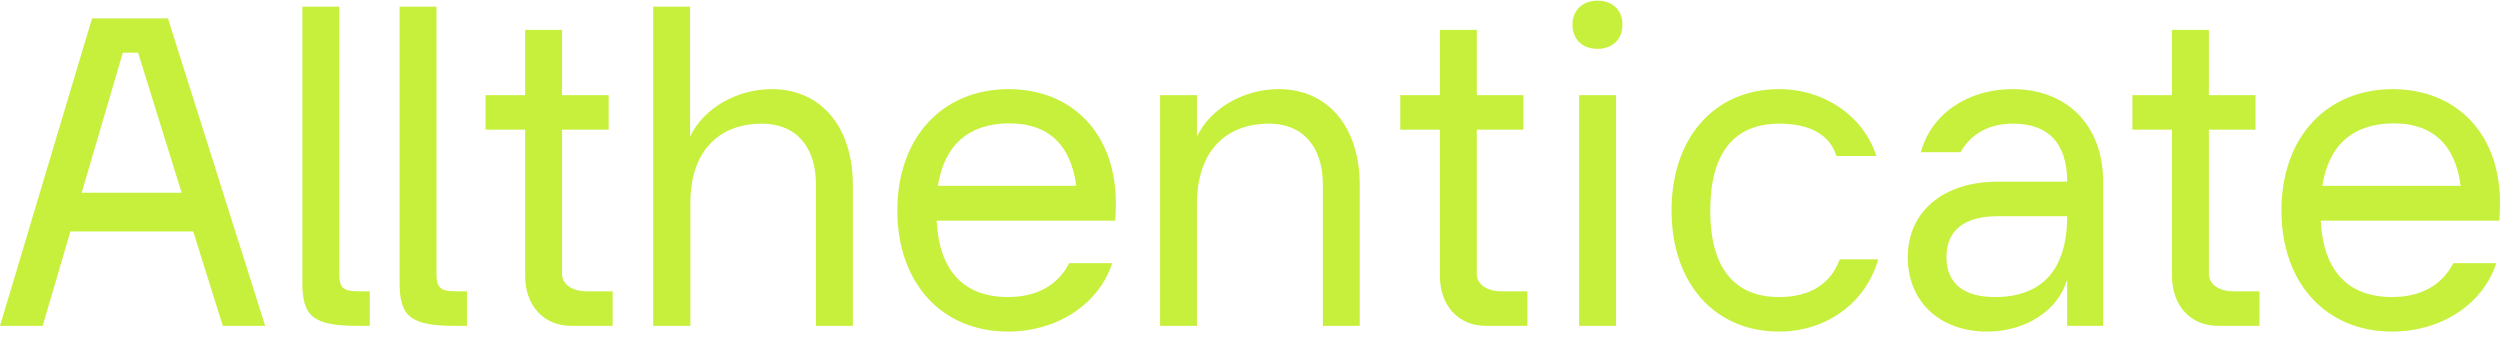 <svg width="122" height="17" viewBox="0 0 122 17" fill="none" xmlns="http://www.w3.org/2000/svg">
<path d="M10.873 15.903L9.43 11.294H3.436L2.082 15.903H0L4.492 0.899H8.196L12.941 15.903H10.873ZM3.986 9.407H8.865L6.738 2.57H5.994L3.986 9.407Z" fill="#C7F03D"/>
<path d="M17.522 15.903C15.321 15.903 14.755 15.485 14.755 13.799V0.327H16.555V13.351C16.555 14.047 16.748 14.217 17.507 14.217H18.043V15.903H17.522Z" fill="#C7F03D"/>
<path d="M22.267 15.903C20.065 15.903 19.5 15.485 19.5 13.799V0.327H21.3V13.351C21.3 14.047 21.493 14.217 22.252 14.217H22.787V15.903H22.267Z" fill="#C7F03D"/>
<path d="M29.897 14.201V15.903H27.889C26.536 15.903 25.628 14.928 25.628 13.459V6.328H23.695V4.642H25.628V1.456H27.428V4.642H29.704V6.328H27.428V13.366C27.428 13.876 27.919 14.217 28.648 14.217H29.897V14.201Z" fill="#C7F03D"/>
<path d="M31.876 15.903V0.327H33.676V6.669C34.33 5.277 35.966 4.349 37.662 4.349C40.087 4.349 41.619 6.22 41.619 9.02V15.903H39.819V9.02C39.819 7.148 38.837 6.035 37.186 6.035C34.97 6.035 33.661 7.504 33.691 9.979V15.903H31.876Z" fill="#C7F03D"/>
<path d="M54.455 9.994C54.455 10.149 54.44 10.443 54.425 10.768H45.709C45.828 13.227 47.047 14.495 49.189 14.495C50.573 14.495 51.614 13.938 52.179 12.84H54.276C53.622 14.851 51.584 16.181 49.189 16.181C45.962 16.181 43.79 13.815 43.79 10.273C43.79 6.715 45.977 4.349 49.234 4.349C52.402 4.364 54.485 6.607 54.455 9.994ZM45.768 9.066H52.521C52.254 7.055 51.153 6.019 49.249 6.019C47.271 6.035 46.096 7.055 45.768 9.066Z" fill="#C7F03D"/>
<path d="M56.612 15.903V4.643H58.412V6.669C59.066 5.277 60.702 4.349 62.398 4.349C64.822 4.349 66.355 6.22 66.355 9.02V15.903H64.555V9.02C64.555 7.148 63.573 6.035 61.937 6.035C59.706 6.035 58.397 7.504 58.412 9.979V15.903H56.612Z" fill="#C7F03D"/>
<path d="M74.536 14.201V15.903H72.528C71.174 15.903 70.267 14.928 70.267 13.459V6.328H68.333V4.642H70.267V1.456H72.067V4.642H74.342V6.328H72.067V13.366C72.067 13.876 72.557 14.217 73.286 14.217H74.536V14.201Z" fill="#C7F03D"/>
<path d="M76.737 1.209C76.737 0.497 77.228 0.033 77.956 0.033C78.7 0.033 79.176 0.497 79.176 1.209C79.176 1.92 78.685 2.384 77.956 2.384C77.228 2.384 76.737 1.92 76.737 1.209ZM77.064 15.903V4.643H78.864V15.903H77.064Z" fill="#C7F03D"/>
<path d="M81.571 10.273C81.571 6.715 83.668 4.349 86.821 4.349C89.023 4.349 90.942 5.663 91.566 7.612H89.618C89.291 6.576 88.339 6.035 86.821 6.035C84.62 6.035 83.46 7.473 83.46 10.273C83.46 13.057 84.62 14.495 86.821 14.495C88.324 14.495 89.335 13.861 89.781 12.655H91.656C91.061 14.774 89.127 16.181 86.821 16.181C83.668 16.181 81.571 13.815 81.571 10.273Z" fill="#C7F03D"/>
<path d="M93.099 12.562C93.099 10.304 94.854 8.865 97.487 8.865H100.878C100.878 7.009 99.971 6.035 98.245 6.035C97.085 6.035 96.207 6.499 95.672 7.427H93.738C94.229 5.586 95.999 4.349 98.215 4.349C100.893 4.349 102.633 6.143 102.633 8.865V15.903H100.878V13.645C100.432 15.16 98.855 16.181 96.966 16.181C94.646 16.181 93.099 14.696 93.099 12.562ZM100.878 10.551H97.501C95.865 10.551 94.988 11.232 94.988 12.546C94.988 13.815 95.806 14.495 97.353 14.495C99.673 14.495 100.878 13.134 100.878 10.551Z" fill="#C7F03D"/>
<path d="M110.263 14.201V15.903H108.255C106.902 15.903 105.994 14.928 105.994 13.459V6.328H104.061V4.642H105.994V1.456H107.794V4.642H110.07V6.328H107.794V13.366C107.794 13.876 108.285 14.217 109.014 14.217H110.263V14.201Z" fill="#C7F03D"/>
<path d="M121.999 9.994C121.999 10.149 121.984 10.443 121.97 10.768H113.253C113.372 13.227 114.592 14.495 116.734 14.495C118.117 14.495 119.158 13.938 119.724 12.84H121.821C121.166 14.851 119.129 16.181 116.734 16.181C113.506 16.181 111.334 13.815 111.334 10.273C111.334 6.715 113.521 4.349 116.778 4.349C119.947 4.364 122.044 6.607 121.999 9.994ZM113.328 9.066H120.081C119.813 7.055 118.712 6.019 116.808 6.019C114.83 6.035 113.655 7.055 113.328 9.066Z" fill="#C7F03D"/>
</svg>
